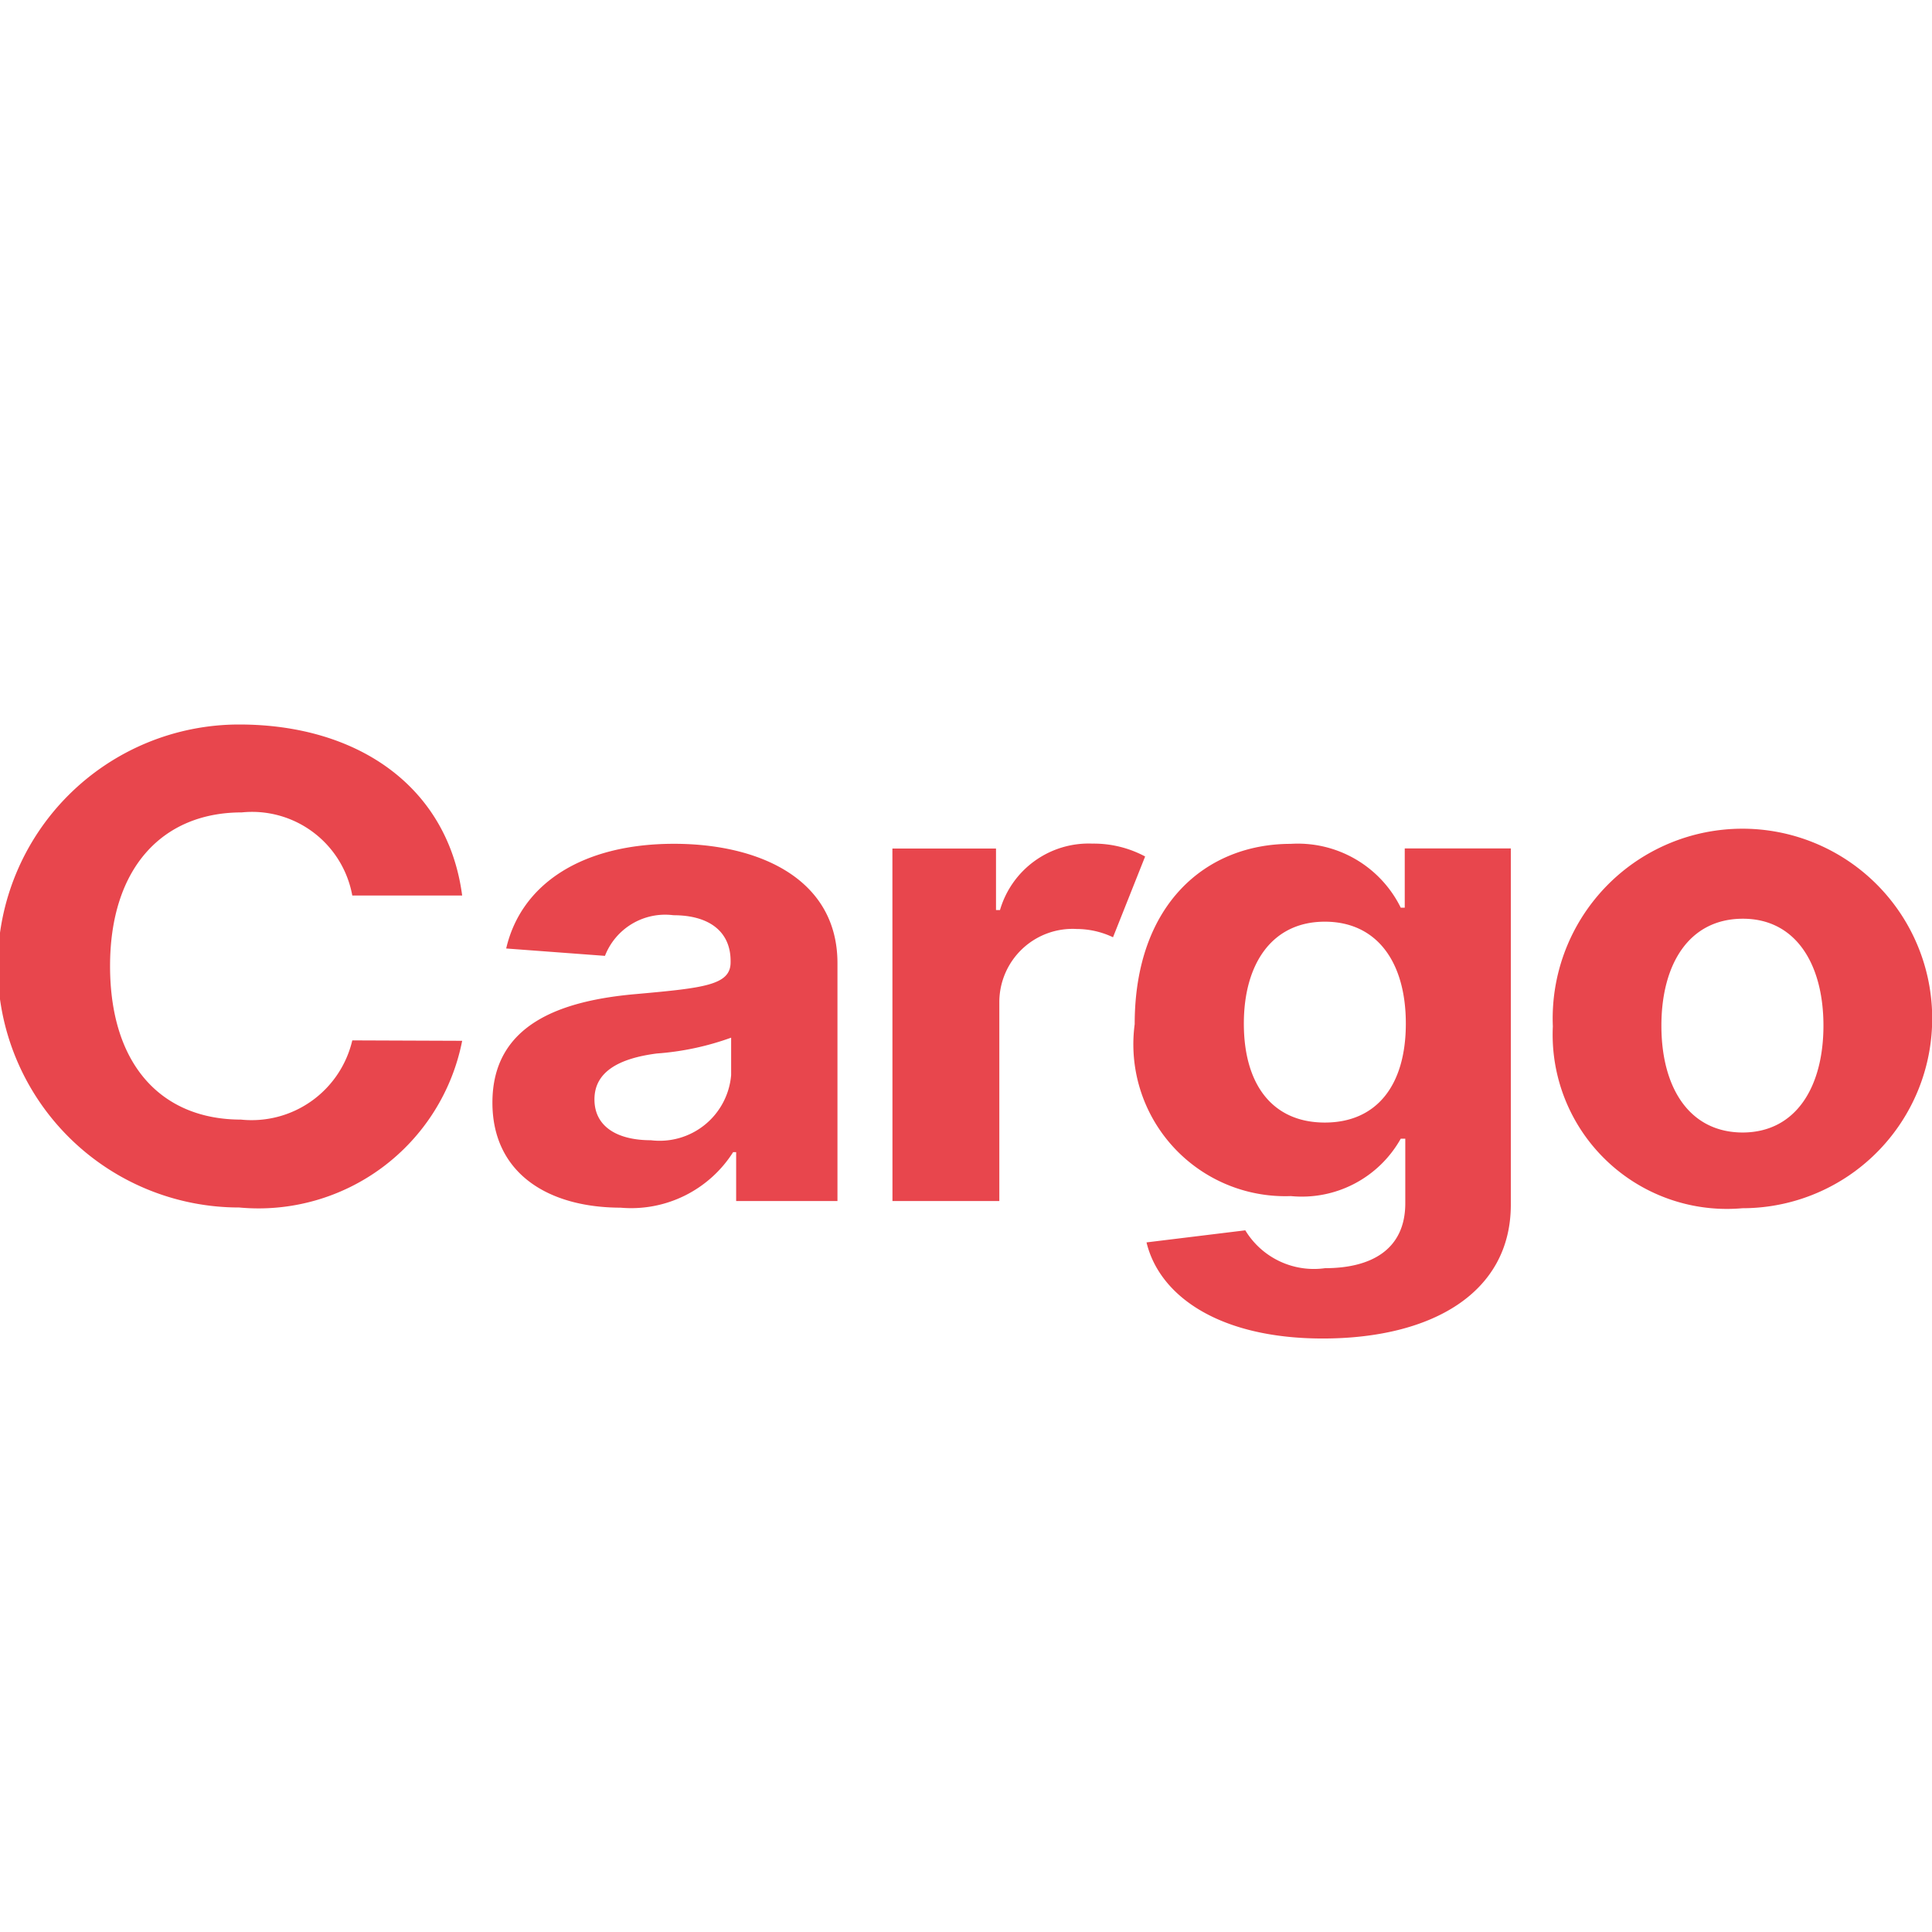 <svg xmlns="http://www.w3.org/2000/svg" width="32" height="32" viewBox="0 0 32 32">
  <g id="Group_3387" data-name="Group 3387" transform="translate(6206 -7558)">
    <rect id="Rectangle_3133" data-name="Rectangle 3133" width="32" height="32" transform="translate(-6206 7558)" fill="none"/>
    <g id="Group_4" data-name="Group 4" transform="translate(-6206 7570)">
      <g id="Group_3" data-name="Group 3">
        <path id="Path_9" data-name="Path 9" d="M334.712,321.245a1.687,1.687,0,0,0-1.831-1.377c-1.316,0-2.181.924-2.181,2.544,0,1.666.877,2.544,2.168,2.544a1.712,1.712,0,0,0,1.844-1.312l1.82.007a3.438,3.438,0,0,1-3.693,2.761,4,4,0,0,1,0-8c1.969,0,3.456,1.034,3.693,2.833Z" transform="translate(-328.877 -318.412)" fill="#e8464d"/>
        <path id="Path_10" data-name="Path 10" d="M349.676,327.663c0-1.3,1.134-1.693,2.4-1.8,1.109-.1,1.545-.148,1.545-.524v-.023c0-.479-.345-.757-.947-.757a1.07,1.07,0,0,0-1.134.673l-1.636-.122c.246-1.064,1.251-1.734,2.779-1.734,1.42,0,2.708.586,2.708,1.977v3.94h-1.678v-.81h-.05a2,2,0,0,1-1.865.92C350.577,329.4,349.676,328.818,349.676,327.663Zm3.954-.456v-.62a4.574,4.574,0,0,1-1.23.262c-.623.08-1.034.3-1.034.76s.39.677.935.677A1.188,1.188,0,0,0,353.63,327.206Z" transform="translate(-341.52 -321.4)" fill="#e8464d"/>
        <path id="Path_11" data-name="Path 11" d="M366.572,323.442h1.716v1.019h.066a1.529,1.529,0,0,1,1.532-1.1,1.8,1.8,0,0,1,.872.213l-.532,1.338a1.41,1.41,0,0,0-.6-.137,1.214,1.214,0,0,0-1.283,1.206v3.3h-1.77Z" transform="translate(-351.791 -321.388)" fill="#e8464d"/>
        <path id="Path_12" data-name="Path 12" d="M377.005,329.978l1.636-.2a1.328,1.328,0,0,0,1.321.627c.769,0,1.329-.311,1.329-1.076V328.26h-.075a1.878,1.878,0,0,1-1.82.951,2.516,2.516,0,0,1-2.587-2.848c0-1.989,1.184-2.986,2.584-2.986a1.9,1.9,0,0,1,1.823,1.057h.066v-.981h1.757v5.9c0,1.456-1.3,2.217-3.119,2.217C378.2,331.568,377.217,330.86,377.005,329.978Zm4.295-3.624c0-1.023-.481-1.688-1.342-1.688-.876,0-1.341.7-1.341,1.688,0,1.008.473,1.639,1.341,1.639C380.81,327.993,381.3,327.385,381.3,326.354Z" transform="translate(-358.015 -321.4)" fill="#e8464d"/>
        <path id="Path_13" data-name="Path 13" d="M394.47,326.4a3.143,3.143,0,1,1,3.14,3.012A2.886,2.886,0,0,1,394.47,326.4Zm4.482-.011c0-1.019-.457-1.772-1.334-1.772-.893,0-1.35.753-1.35,1.772s.457,1.769,1.35,1.769C398.5,328.153,398.952,327.4,398.952,326.385Z" transform="translate(-368.75 -321.4)" fill="#e8464d"/>
      </g>
    </g>
  </g>
</svg>
